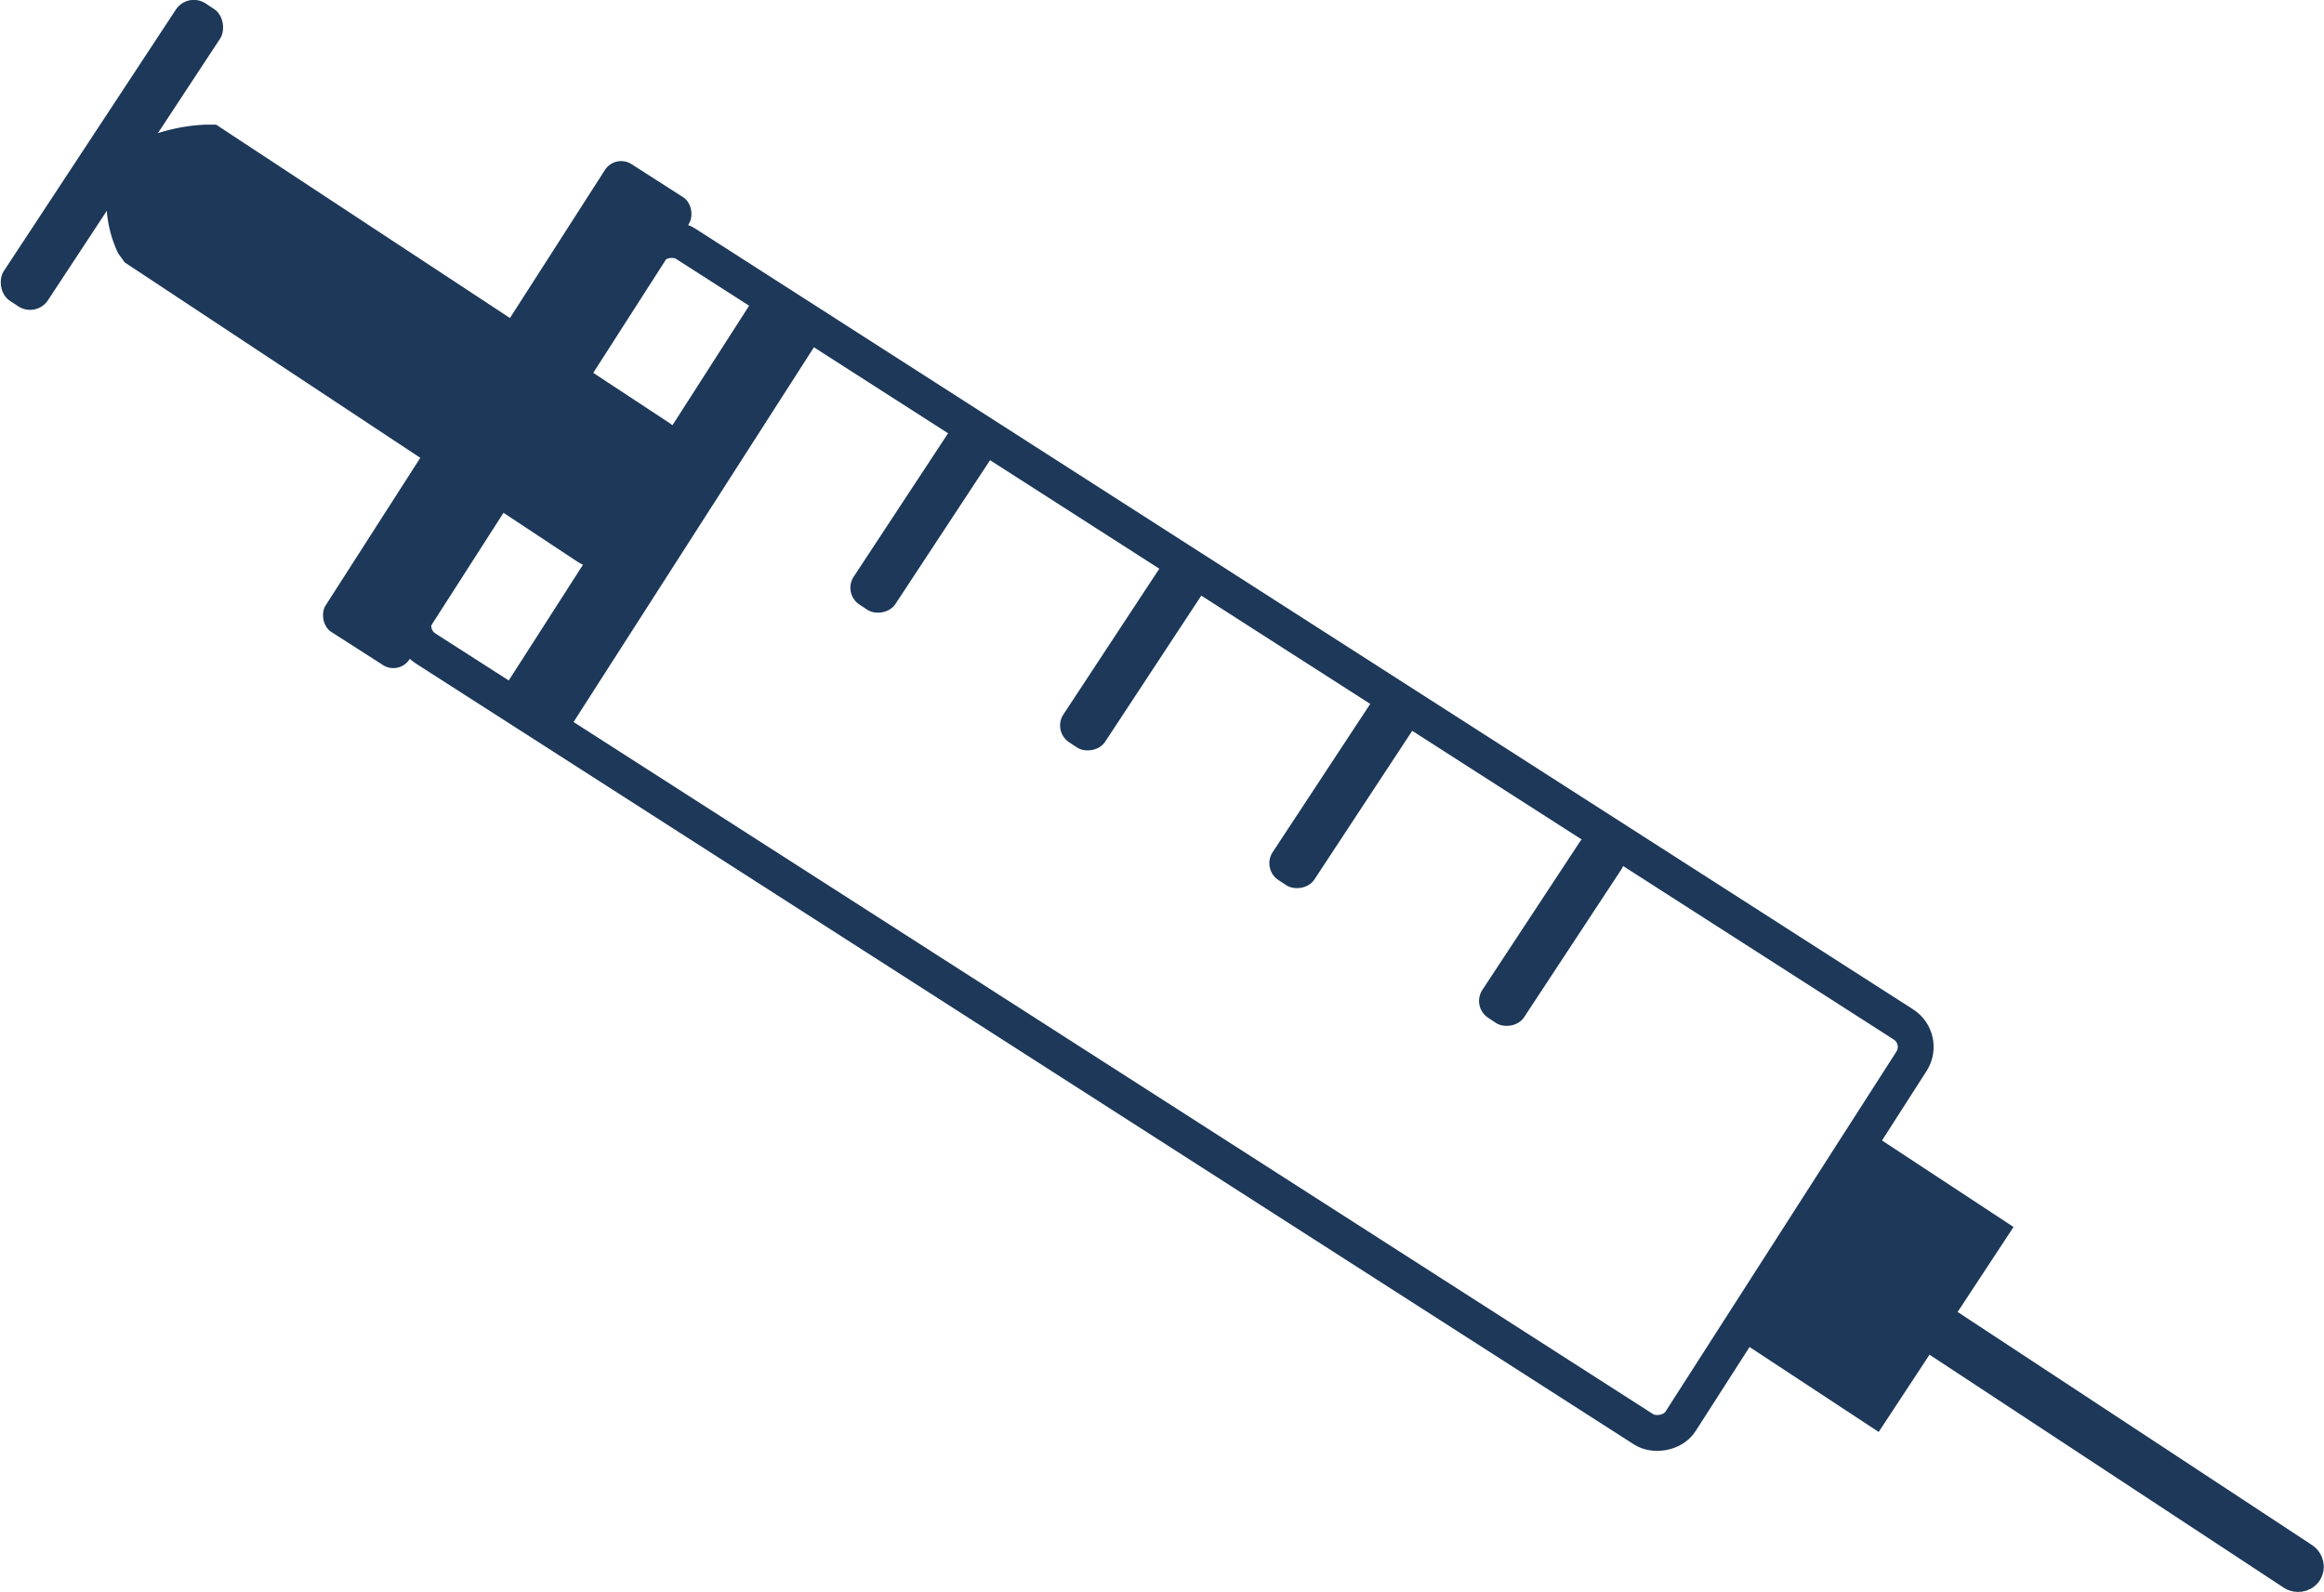<svg id="Layer_1" data-name="Layer 1" xmlns="http://www.w3.org/2000/svg" xmlns:xlink="http://www.w3.org/1999/xlink" viewBox="0 0 53.13 36.41"><defs><style>.cls-1{fill:#1d3859;}.cls-2{fill:none;stroke:#1d3859;stroke-miterlimit:10;stroke-width:0.82px;}.cls-3{clip-path:url(#clip-path);}</style><clipPath id="clip-path"><rect class="cls-1" x="40.06" y="27.38" width="5.61" height="3.9" transform="translate(-5.2 49.02) rotate(-56.66)"/></clipPath></defs><path class="cls-1" d="M15.66,11.46l-.67,1a1.31,1.31,0,0,1-1.81.37L2.85,6,2.7,5.79a2.74,2.74,0,0,1-.24-1.56l.67-1A4.22,4.22,0,0,1,4.7,2.85h.24l10.33,6.8A1.31,1.31,0,0,1,15.66,11.46Z"/><rect class="cls-1" x="1.95" y="-0.53" width="1.21" height="8.14" rx="0.49" transform="translate(2.37 -0.82) rotate(33.34)"/><rect class="cls-1" x="9.6" y="10.87" width="11.02" height="1.76" transform="translate(-2.93 18.13) rotate(-57.33)"/><rect class="cls-2" x="21.12" y="1.98" width="11" height="34.3" rx="0.61" transform="translate(-3.85 31.21) rotate(-57.33)"/><rect class="cls-1" x="10.45" y="3.13" width="2.28" height="12.71" rx="0.44" transform="translate(6.96 -4.76) rotate(32.67)"/><rect class="cls-1" x="18.62" y="11.24" width="4.97" height="1.14" rx="0.46" transform="translate(-0.36 22.95) rotate(-56.66)"/><rect class="cls-1" x="23.41" y="14.39" width="4.97" height="1.14" rx="0.46" transform="translate(-0.83 28.37) rotate(-56.66)"/><rect class="cls-1" x="32.99" y="20.69" width="4.97" height="1.14" rx="0.46" transform="translate(-1.78 39.21) rotate(-56.66)"/><rect class="cls-1" x="28.2" y="17.54" width="4.97" height="1.14" rx="0.46" transform="translate(-1.31 33.79) rotate(-56.66)"/><rect class="cls-2" x="47.52" y="26.66" width="0.35" height="11.96" rx="0.18" transform="translate(-5.79 54.54) rotate(-56.66)"/><rect class="cls-1" x="40.06" y="27.38" width="5.61" height="3.9" transform="translate(-5.2 49.02) rotate(-56.66)"/><g class="cls-3"><rect class="cls-1" x="40.06" y="26.07" width="2.16" height="4.65" rx="1.07" transform="translate(-5.2 47.16) rotate(-56.66)"/></g></svg>
